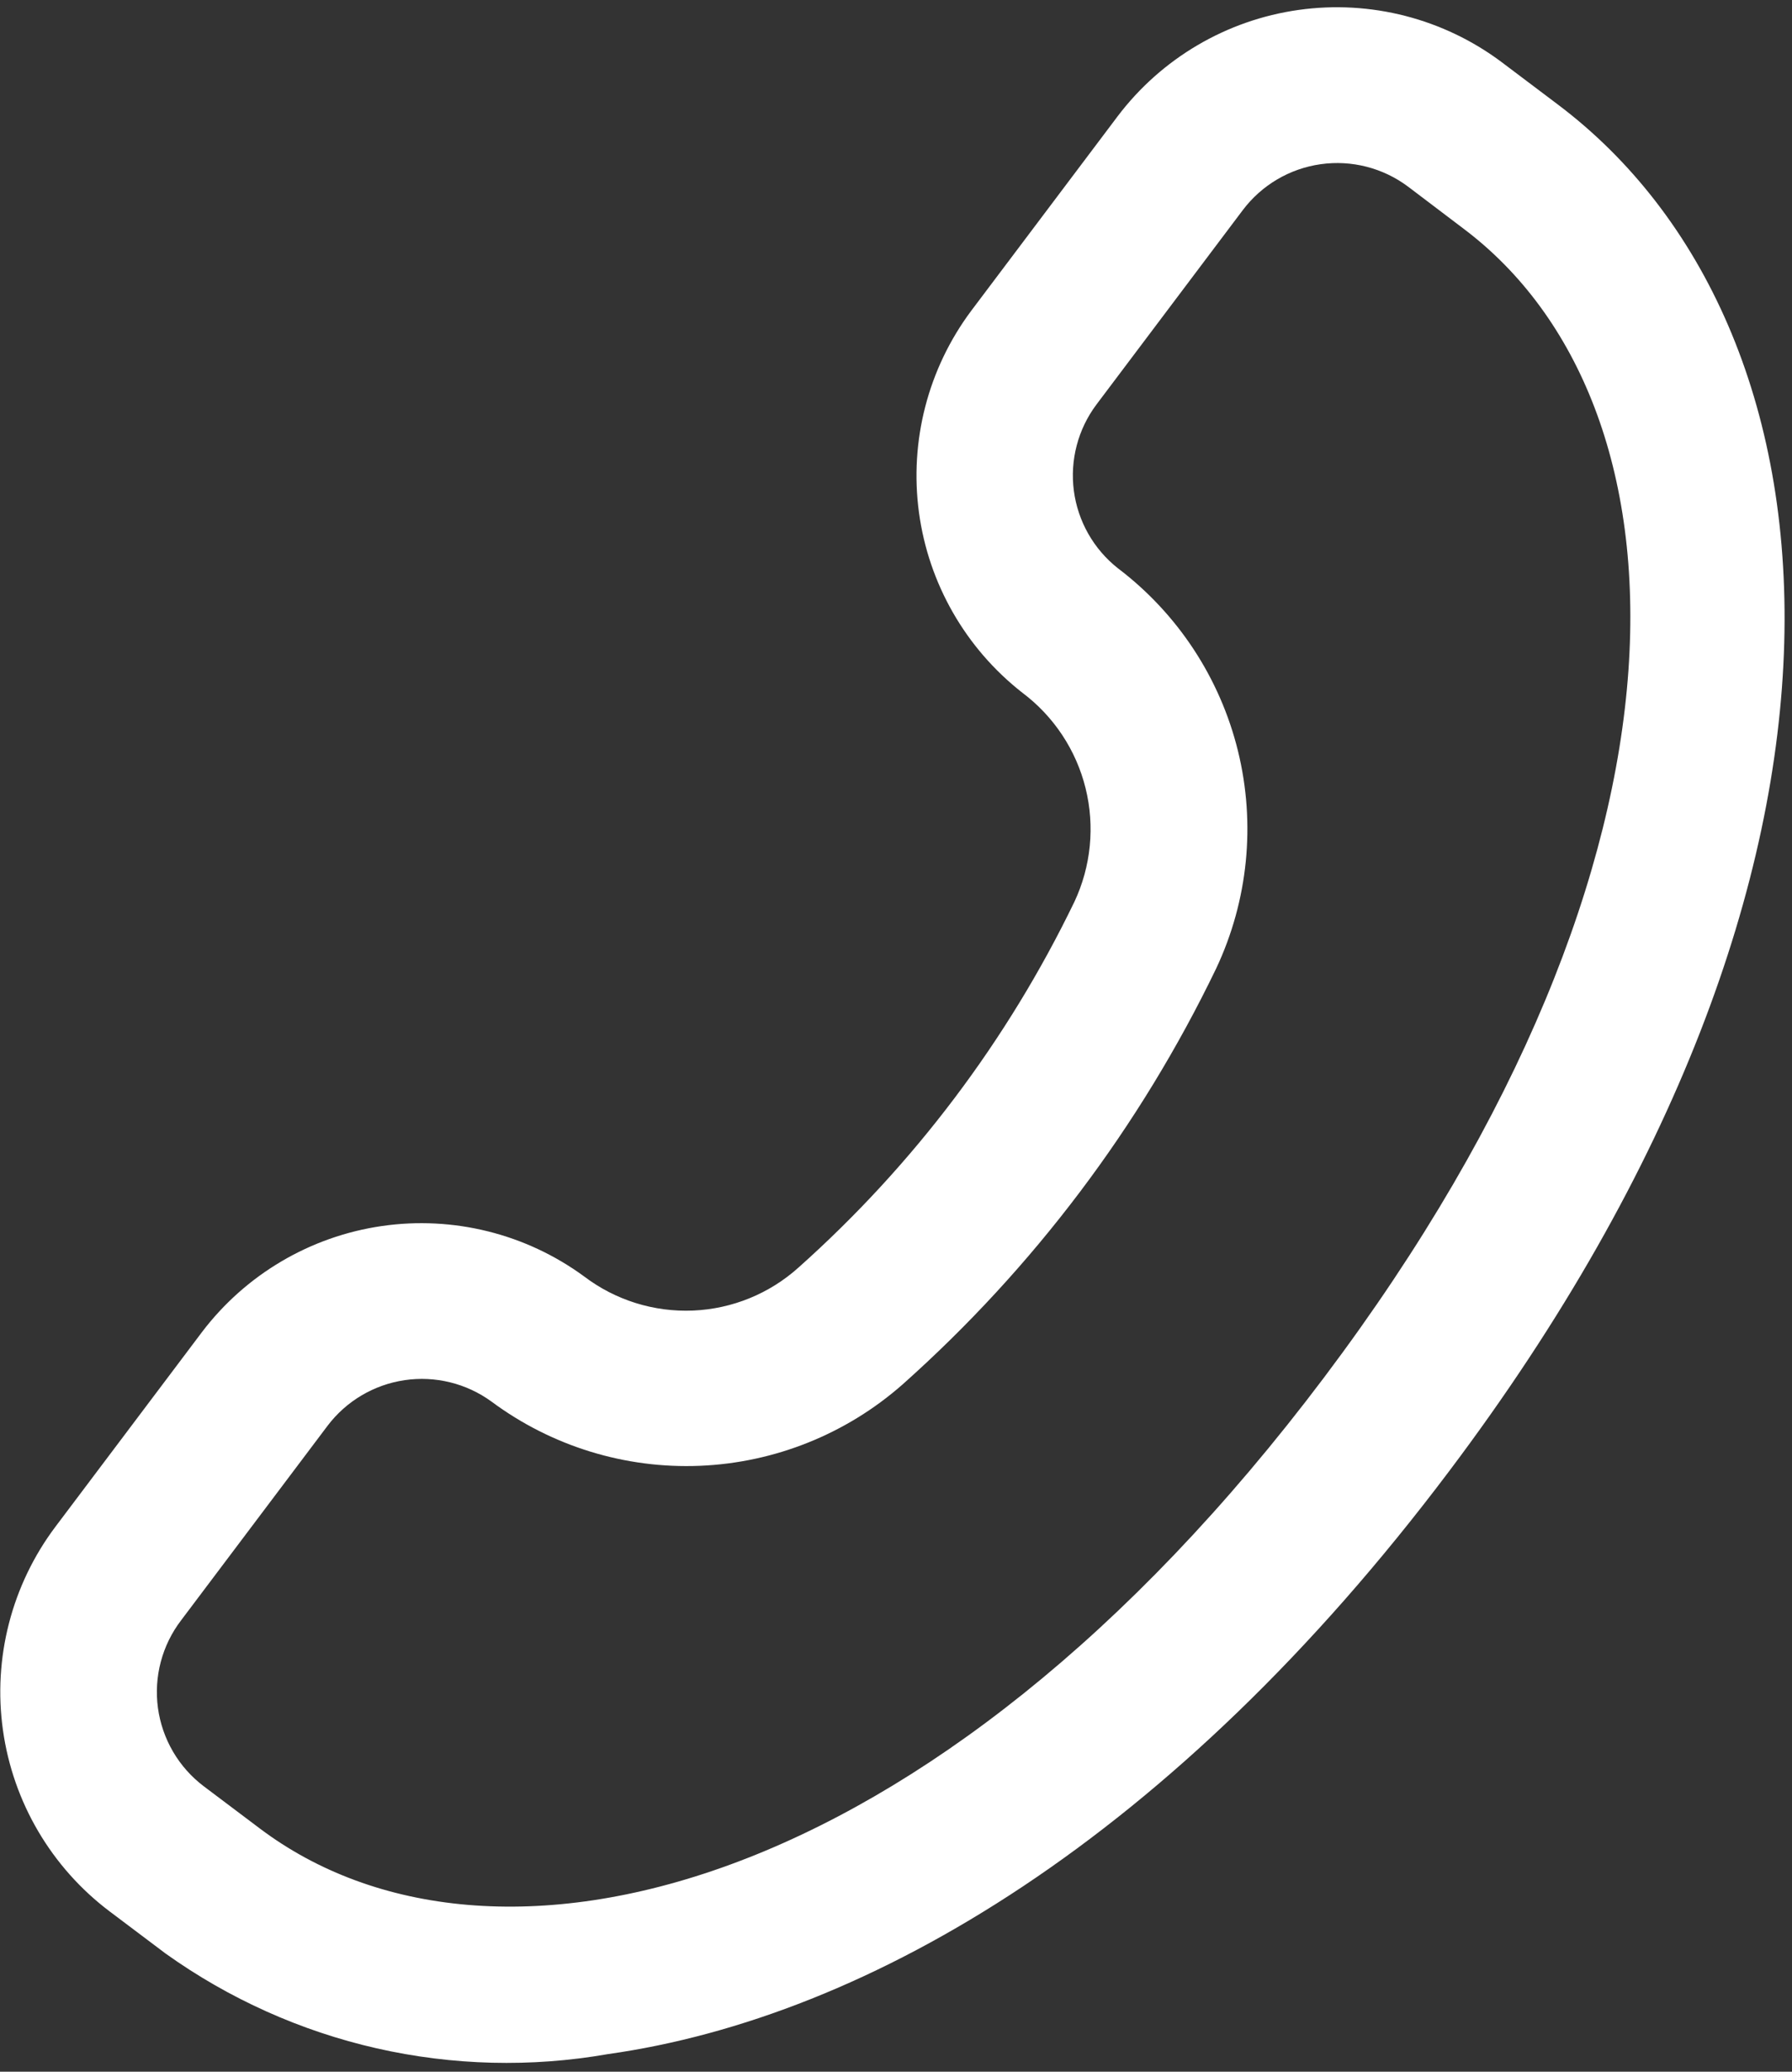<svg width="77" height="89" viewBox="0 0 77 89" fill="none" xmlns="http://www.w3.org/2000/svg">
<rect x="0" y="0" width="77" height="89" fill="#333333" stroke="none"/>
<path d="M2.386 65.582L8.678 57.226C10.556 54.753 13.33 53.117 16.404 52.67C19.477 52.224 22.602 53.003 25.106 54.84C26.447 55.856 28.101 56.372 29.782 56.301C31.463 56.229 33.066 55.574 34.316 54.448C39.256 50.041 43.281 44.706 46.163 38.747C46.881 37.221 47.051 35.495 46.645 33.858C46.239 32.221 45.281 30.775 43.933 29.762C41.495 27.858 39.899 25.076 39.486 22.01C39.074 18.944 39.878 15.839 41.726 13.359L48.018 5.003C49.903 2.509 52.699 0.863 55.795 0.427C58.891 -0.009 62.033 0.8 64.533 2.676L66.938 4.489C79.472 13.927 81.904 37.14 62.266 63.204C50.427 78.932 37.368 86.659 26.119 88.244C22.824 88.821 19.446 88.736 16.184 87.995C12.921 87.253 9.839 85.869 7.116 83.924L4.708 82.111C2.21 80.226 0.562 77.426 0.127 74.327C-0.309 71.228 0.504 68.082 2.386 65.582ZM8.759 76.74L11.167 78.553C21.042 85.989 39.924 81.716 56.903 59.163C73.881 36.61 72.772 17.268 62.897 9.832L60.506 8.02C59.431 7.214 58.08 6.866 56.749 7.054C55.418 7.241 54.216 7.949 53.405 9.021L47.114 17.377C46.319 18.437 45.971 19.767 46.142 21.081C46.314 22.395 46.993 23.59 48.033 24.411C50.602 26.358 52.423 29.128 53.193 32.258C53.962 35.388 53.632 38.687 52.259 41.602C48.987 48.392 44.405 54.467 38.777 59.48C36.362 61.604 33.292 62.836 30.078 62.97C26.865 63.103 23.703 62.13 21.12 60.212C20.044 59.428 18.703 59.097 17.386 59.291C16.069 59.485 14.88 60.188 14.076 61.249L7.784 69.605C7.377 70.137 7.08 70.743 6.909 71.391C6.738 72.038 6.697 72.712 6.787 73.375C6.878 74.038 7.099 74.677 7.437 75.254C7.775 75.832 8.225 76.337 8.759 76.74Z" fill="white"/>
</svg>
